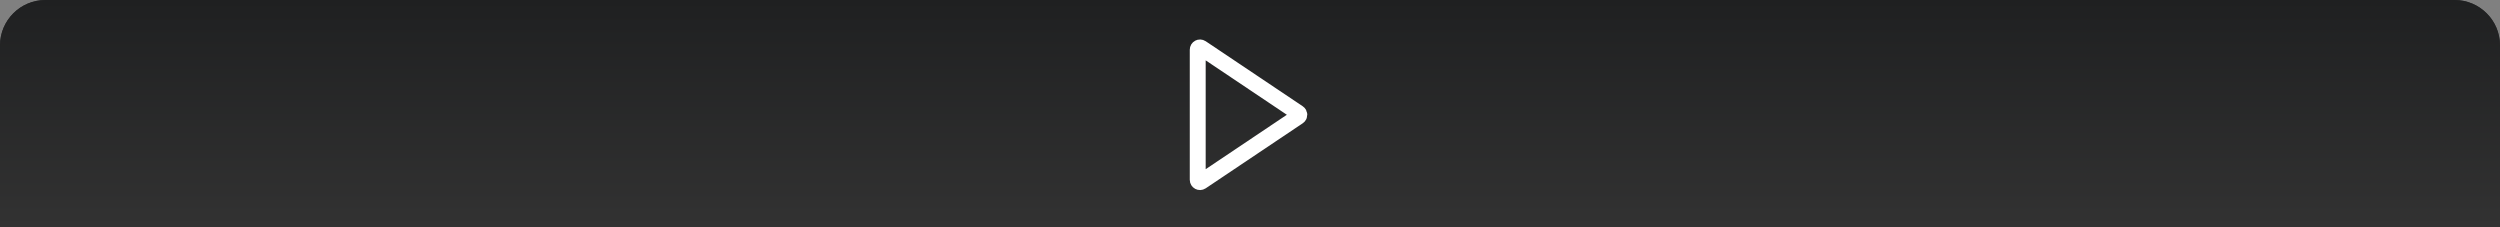 <svg width="1100" height="100" viewBox="0 0 1100 100" fill="none" xmlns="http://www.w3.org/2000/svg">
<rect x="0" y="0" width="1100" height="100" fill="#808080" stroke="none"/>
<g clip-path="url(#clip0_120_32)">
<path d="M0 20C0 8.954 8.954 0 20 0H1080C1091.05 0 1100 8.954 1100 20V100H0V20Z" fill="url(#paint0_linear_120_32)"/>
<path d="M0 0H1100V100H0V0Z" fill="url(#paint1_linear_120_32)"/>
<path d="M571.261 49.669L528.557 21.044C527.892 20.598 527 21.074 527 21.874V79.126C527 79.926 527.892 80.402 528.557 79.956L571.261 51.331C571.852 50.934 571.852 50.066 571.261 49.669Z" stroke="white" stroke-width="7"/>
</g>
<defs>
<linearGradient id="paint0_linear_120_32" x1="550" y1="100" x2="550" y2="0" gradientUnits="userSpaceOnUse">
<stop stop-color="#1F2021"/>
<stop offset="1" stop-color="#323232"/>
</linearGradient>
<linearGradient id="paint1_linear_120_32" x1="550" y1="0" x2="550" y2="100" gradientUnits="userSpaceOnUse">
<stop stop-color="#1F2021"/>
<stop offset="1" stop-color="#323232"/>
</linearGradient>
<clipPath id="clip0_120_32">
<path d="M0 20C0 8.954 8.954 0 20 0H1080C1091.05 0 1100 8.954 1100 20V100H0V20Z" fill="white"/>
</clipPath>
</defs>
</svg>
